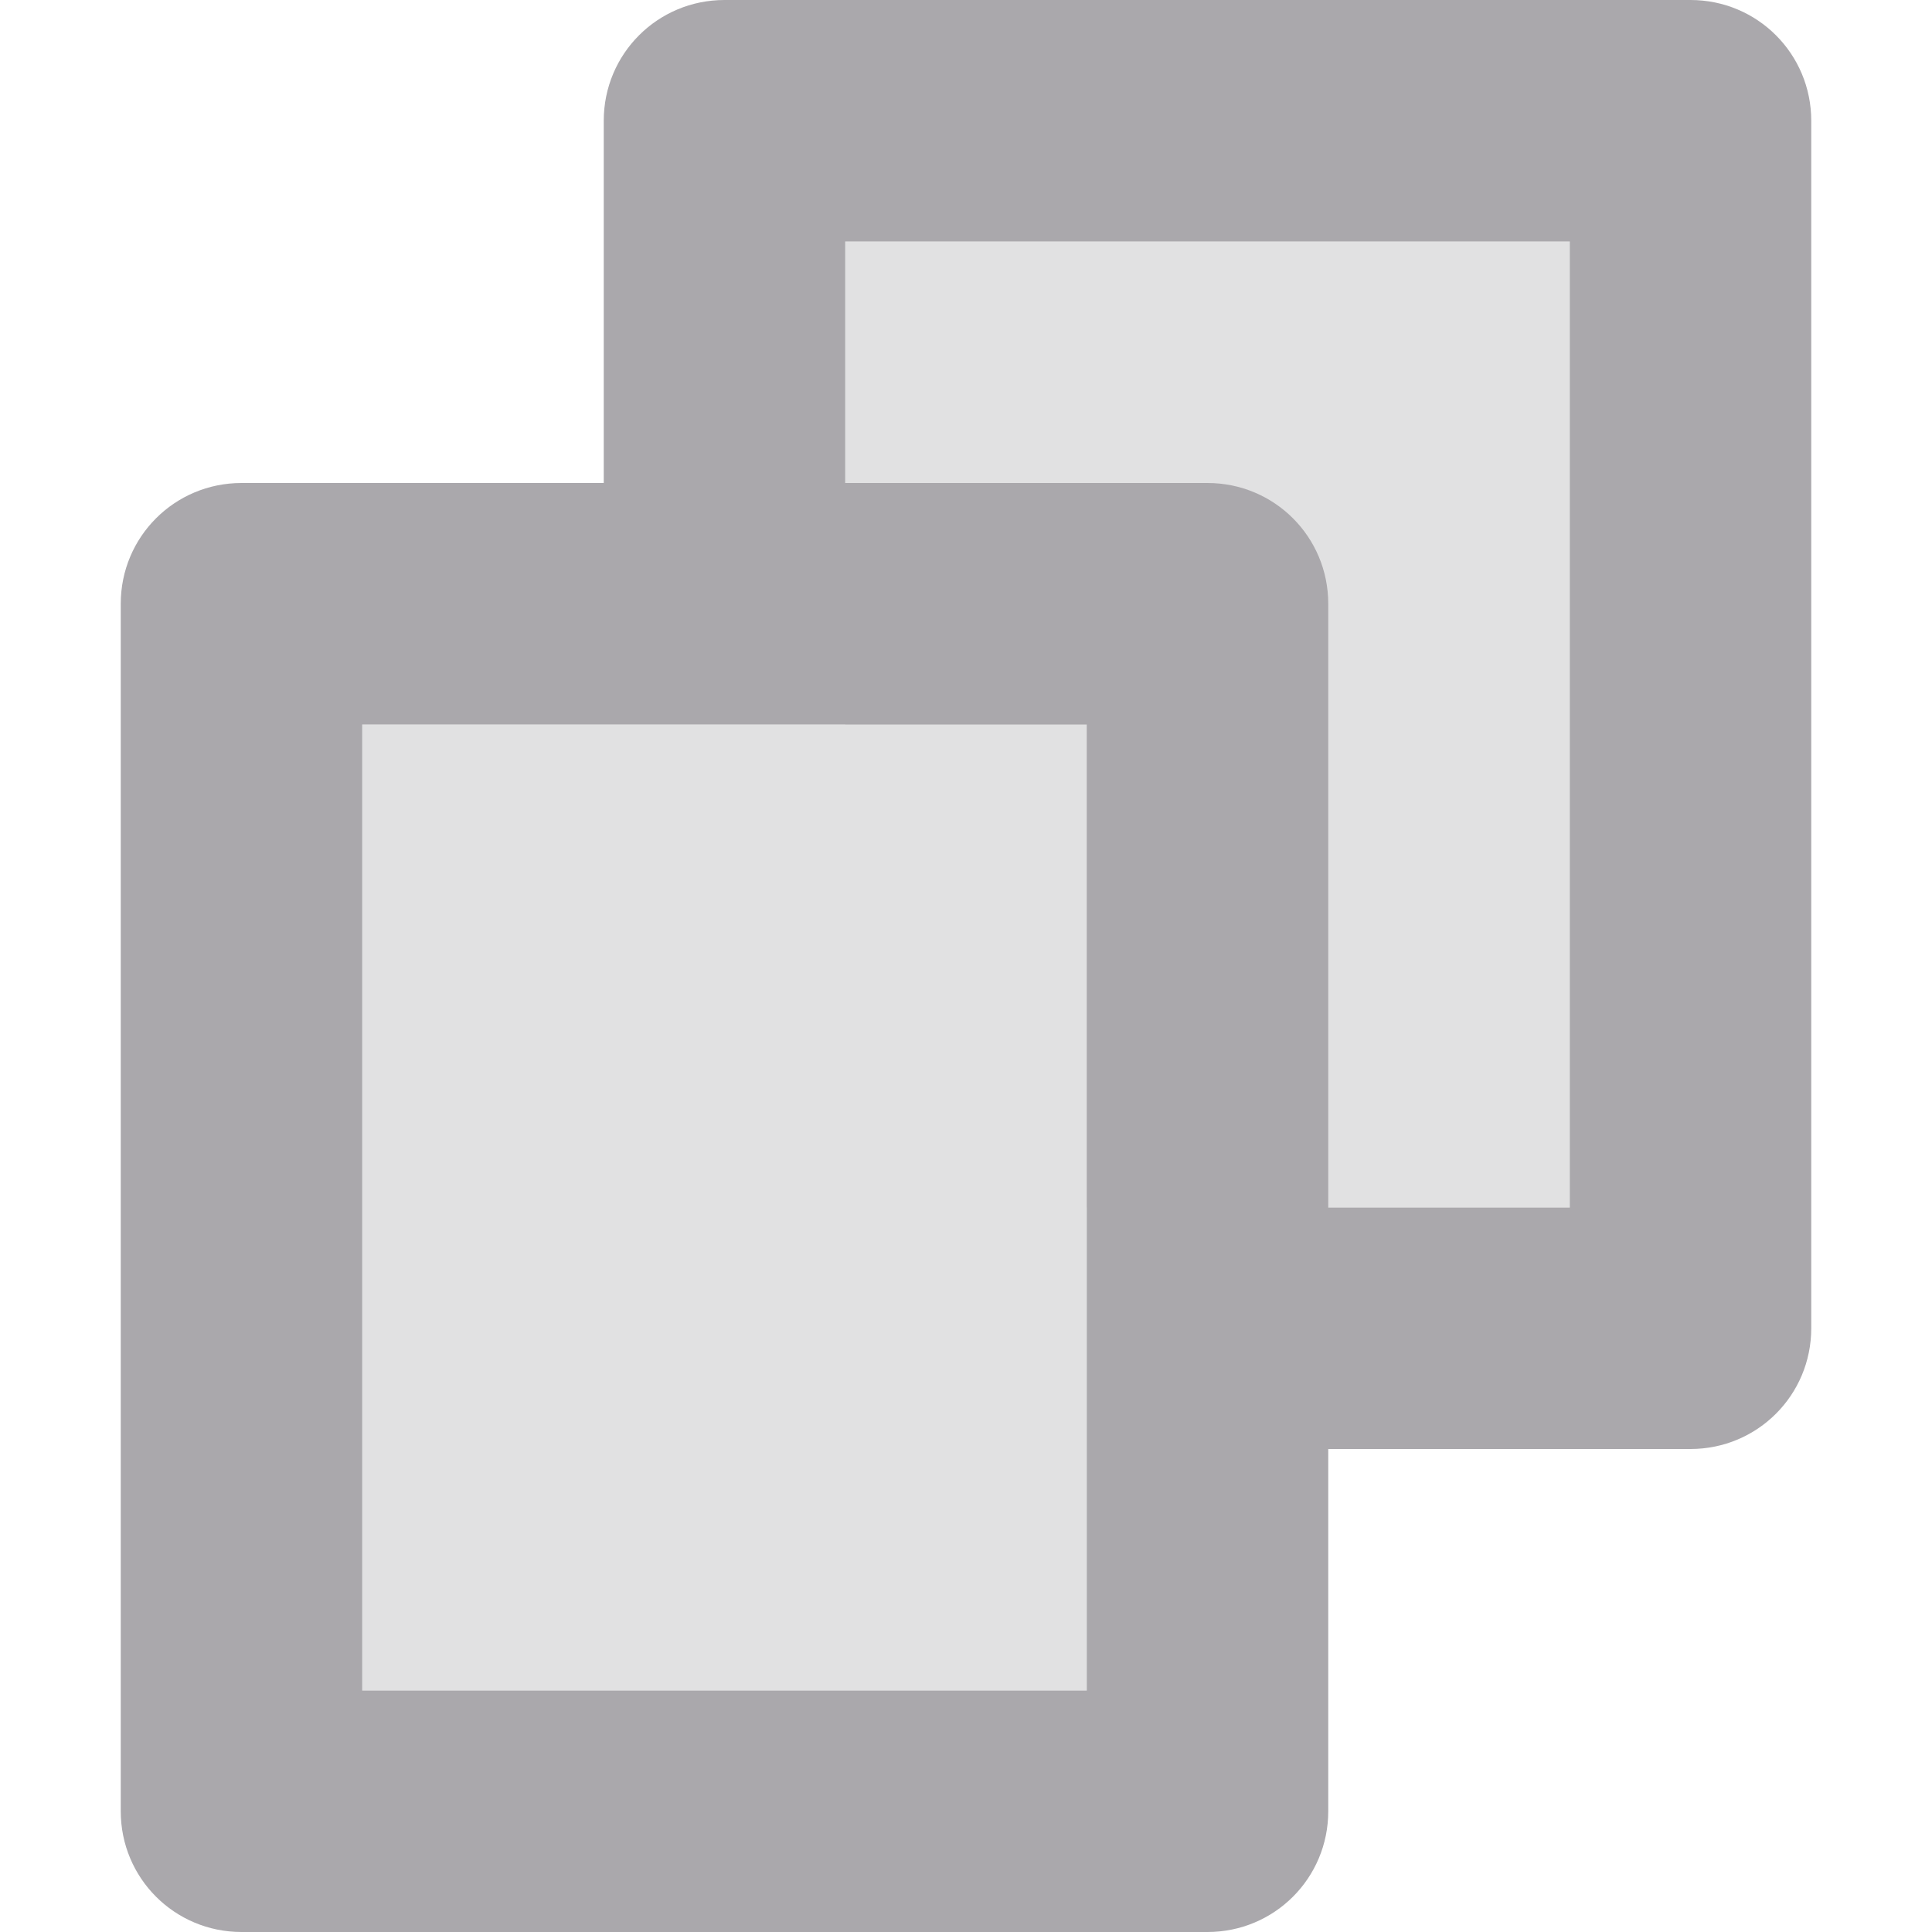 <svg viewBox="0 0 16 16" xmlns="http://www.w3.org/2000/svg"><g fill="#aaa8ac"><path d="m7 2v4h-4v8h6v-4h4v-8z" opacity=".35"/><path d="m6 0c-.554 0-1 .446-1 1v3h-3c-.554 0-1 .446-1 1v10c0 .554.446 1 1 1h8c.554 0 1-.446 1-1v-3h3c.554 0 1-.446 1-1v-10c0-.554-.446-1-1-1zm1 2h6v8h-2v-5c0-.554-.446-1-1-1h-3zm-4 4h2 2 2v4 2 2h-6z"/></g></svg>